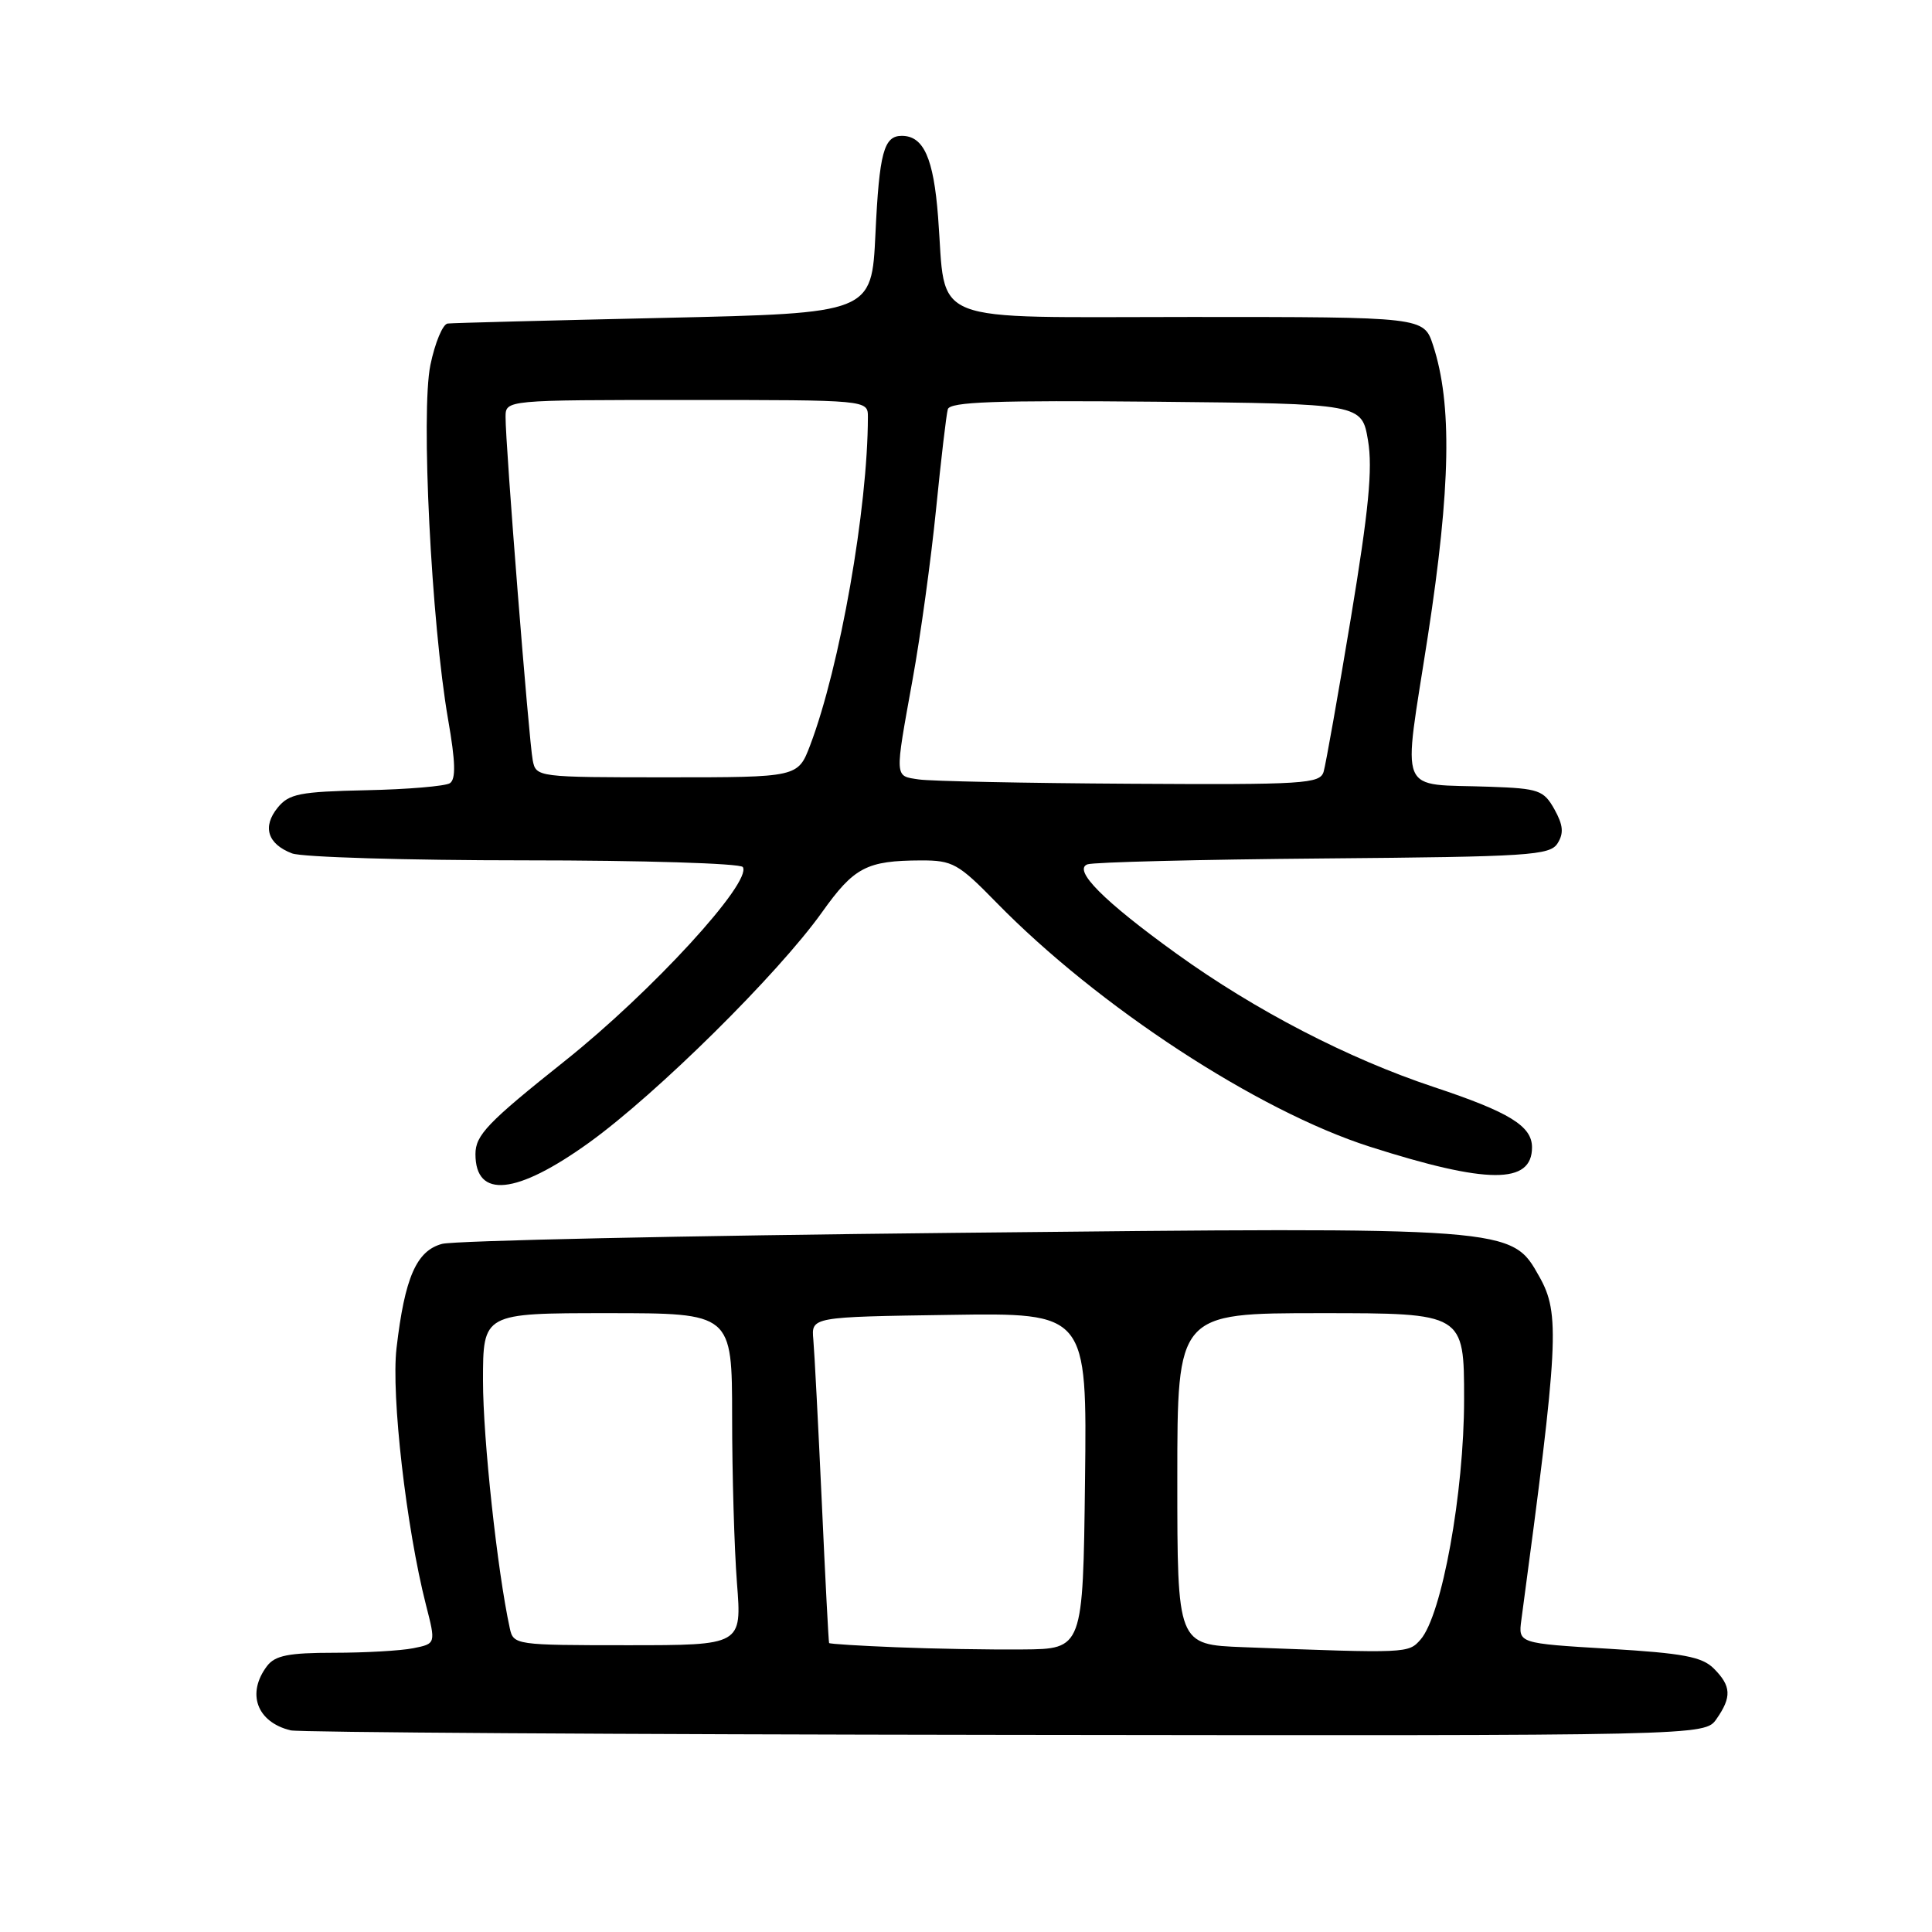 <?xml version="1.0" encoding="UTF-8" standalone="no"?>
<!DOCTYPE svg PUBLIC "-//W3C//DTD SVG 1.1//EN" "http://www.w3.org/Graphics/SVG/1.1/DTD/svg11.dtd" >
<svg xmlns="http://www.w3.org/2000/svg" xmlns:xlink="http://www.w3.org/1999/xlink" version="1.1" viewBox="0 0 256 256">
 <g >
 <path fill="currentColor"
d=" M 227.44 227.78 C 229.48 224.86 229.41 223.41 227.09 221.09 C 225.53 219.53 223.04 219.06 213.18 218.47 C 201.17 217.75 201.17 217.75 201.59 214.63 C 206.54 177.78 206.73 174.08 203.98 169.18 C 200.25 162.55 200.72 162.58 126.50 163.36 C 90.75 163.73 60.19 164.39 58.58 164.82 C 55.18 165.73 53.63 169.28 52.54 178.65 C 51.82 184.87 53.83 202.41 56.44 212.65 C 57.76 217.80 57.76 217.80 54.75 218.40 C 53.10 218.73 48.37 219.00 44.24 219.00 C 38.25 219.00 36.45 219.36 35.39 220.75 C 32.64 224.38 34.02 228.18 38.50 229.28 C 39.60 229.55 82.21 229.82 133.19 229.88 C 225.89 230.00 225.89 230.00 227.44 227.78 Z  M 78.06 151.40 C 87.05 144.92 103.09 129.06 108.92 120.88 C 113.18 114.90 114.83 114.04 122.03 114.01 C 126.23 114.00 126.98 114.42 132.03 119.59 C 145.50 133.37 166.62 147.18 181.50 151.94 C 197.09 156.92 203.00 156.95 203.00 152.03 C 203.00 149.21 200.02 147.37 190.00 144.04 C 178.63 140.26 166.37 133.91 155.90 126.37 C 146.28 119.44 142.12 115.27 144.09 114.53 C 144.87 114.24 158.95 113.89 175.39 113.75 C 202.67 113.52 205.38 113.35 206.39 111.74 C 207.23 110.40 207.13 109.33 205.97 107.24 C 204.55 104.71 203.90 104.48 197.47 104.25 C 184.98 103.79 185.86 105.92 189.20 84.27 C 192.23 64.58 192.43 53.51 189.89 45.75 C 188.66 42.00 188.66 42.00 157.81 42.00 C 122.25 42.00 125.42 43.26 124.30 28.73 C 123.70 20.93 122.38 18.00 119.49 18.00 C 117.11 18.00 116.51 20.22 116.00 31.00 C 115.50 41.50 115.50 41.50 88.00 42.12 C 72.88 42.46 59.97 42.79 59.32 42.87 C 58.67 42.94 57.64 45.41 57.03 48.36 C 55.75 54.54 57.15 82.51 59.38 95.36 C 60.36 100.96 60.42 103.25 59.61 103.78 C 59.00 104.17 54.00 104.60 48.50 104.71 C 39.72 104.90 38.29 105.18 36.80 107.01 C 34.73 109.55 35.45 111.84 38.70 113.08 C 40.04 113.58 53.90 114.00 69.51 114.00 C 85.11 114.00 98.13 114.40 98.43 114.89 C 99.67 116.90 86.36 131.41 74.86 140.57 C 64.60 148.74 63.00 150.41 63.00 152.93 C 63.00 158.88 68.43 158.33 78.06 151.40 Z  M 118.75 218.27 C 113.94 218.08 109.94 217.83 109.86 217.71 C 109.79 217.59 109.35 209.18 108.89 199.00 C 108.42 188.82 107.92 179.15 107.77 177.50 C 107.50 174.50 107.50 174.50 125.77 174.23 C 144.04 173.95 144.04 173.95 143.77 196.23 C 143.50 218.50 143.50 218.50 135.50 218.56 C 131.10 218.60 123.56 218.47 118.75 218.27 Z  M 164.75 218.26 C 156.00 217.92 156.00 217.92 156.00 195.96 C 156.00 174.00 156.00 174.00 175.00 174.00 C 194.00 174.00 194.00 174.00 194.00 185.42 C 194.00 197.80 191.06 214.02 188.23 217.25 C 186.62 219.08 186.56 219.09 164.75 218.26 Z  M 67.55 215.75 C 65.90 208.18 64.00 190.62 64.00 182.97 C 64.00 174.00 64.00 174.00 80.50 174.00 C 97.00 174.00 97.00 174.00 97.01 187.75 C 97.01 195.31 97.30 205.21 97.65 209.75 C 98.30 218.00 98.30 218.00 83.17 218.00 C 68.29 218.00 68.03 217.96 67.55 215.75 Z  M 121.75 103.28 C 118.50 102.79 118.53 103.29 120.93 90.00 C 121.98 84.22 123.37 74.10 124.03 67.50 C 124.69 60.90 125.39 54.93 125.59 54.23 C 125.87 53.24 131.89 53.03 153.20 53.23 C 180.45 53.50 180.45 53.50 181.27 58.37 C 181.90 62.11 181.36 67.61 179.00 81.87 C 177.30 92.12 175.67 101.29 175.39 102.25 C 174.91 103.86 172.88 103.99 149.68 103.85 C 135.83 103.77 123.26 103.51 121.75 103.28 Z  M 70.59 100.75 C 70.09 98.24 66.96 58.78 66.99 55.25 C 67.00 53.00 67.00 53.00 91.00 53.00 C 115.00 53.00 115.00 53.00 115.00 55.25 C 114.99 67.34 111.29 88.38 107.35 98.75 C 105.73 103.00 105.73 103.00 88.38 103.00 C 71.20 103.00 71.03 102.98 70.59 100.75 Z "/>
</g>
</svg>